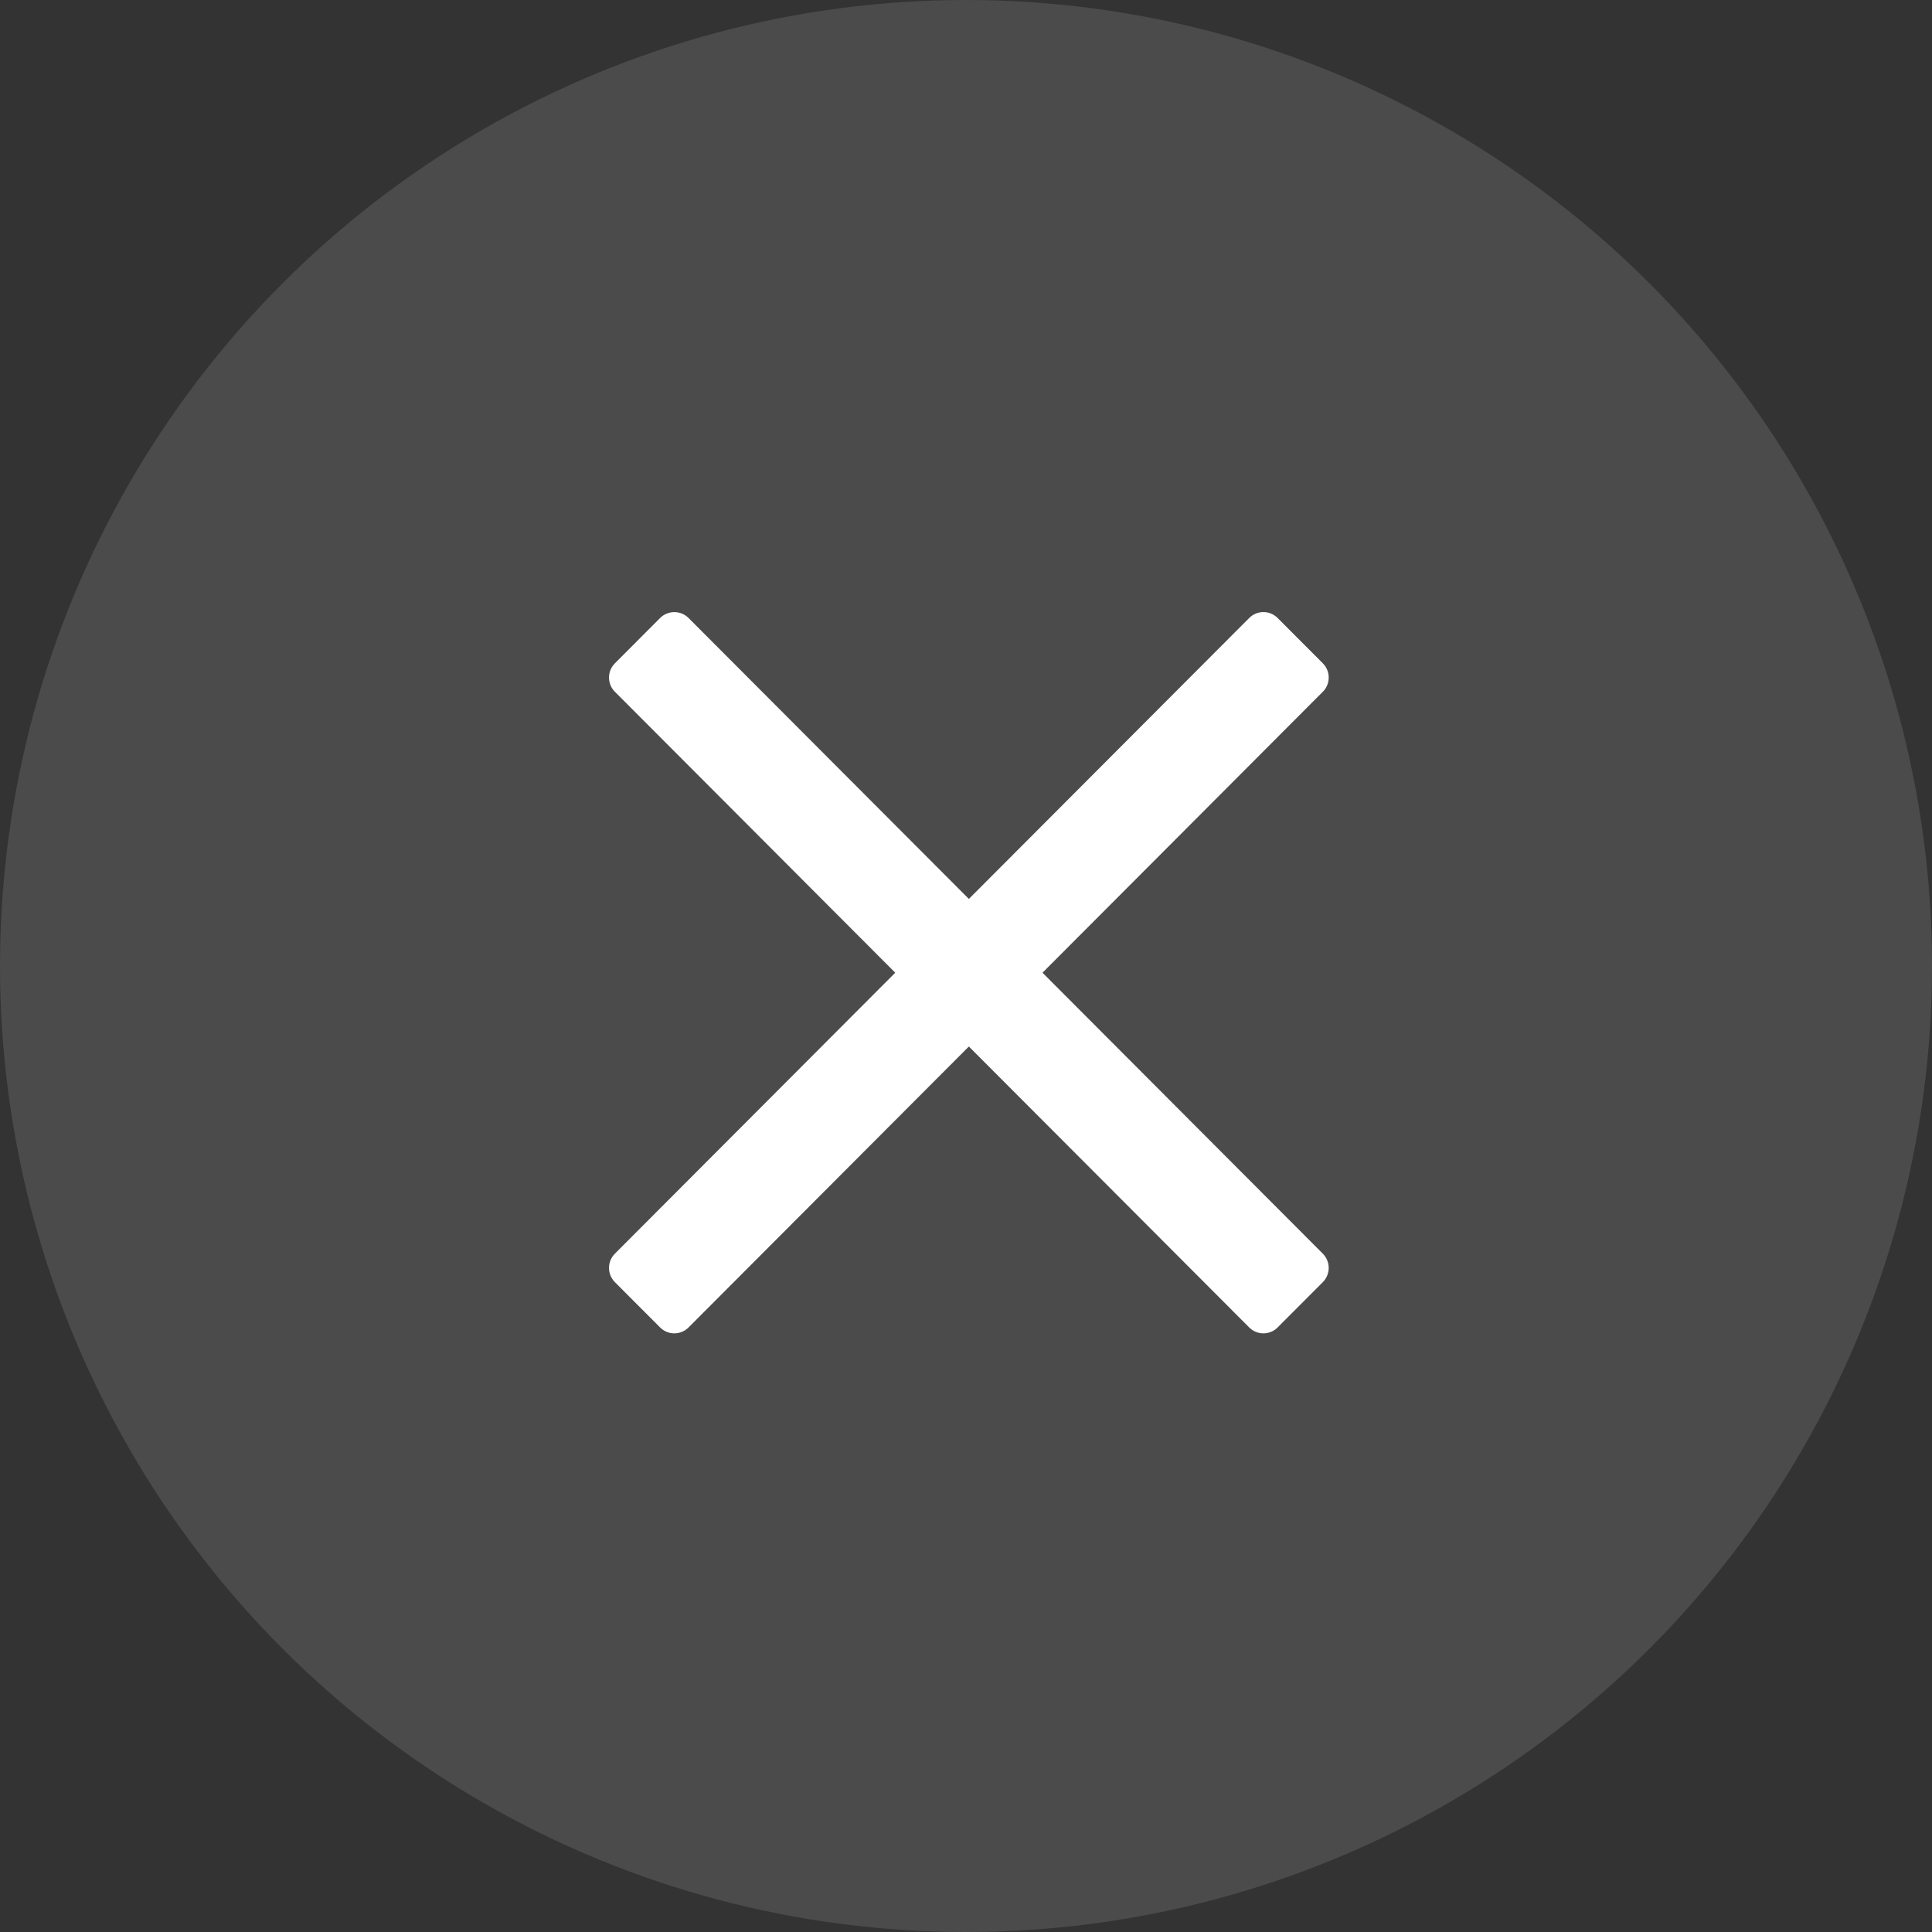 <svg xmlns="http://www.w3.org/2000/svg" width="48" height="48" fill="none" viewBox="0 0 48 48"><rect x="0" y="0" width="48" height="48" fill="#333333" stroke="none"/><circle cx="24" cy="24" r="24" fill="#fff" fill-opacity=".12"/><path fill="#fff" d="M15.277 16.48C15.082 16.675 15.082 16.992 15.277 17.187L31.036 32.98C31.231 33.176 31.547 33.176 31.742 32.98L32.865 31.855C33.06 31.659 33.06 31.342 32.865 31.147L17.107 15.354C16.912 15.159 16.595 15.159 16.4 15.354L15.277 16.48Z"/><path fill="#fff" d="M31.742 15.354C31.547 15.158 31.231 15.158 31.036 15.354L15.277 31.147C15.082 31.342 15.082 31.659 15.277 31.855L16.4 32.98C16.595 33.176 16.912 33.176 17.107 32.98L32.865 17.187C33.06 16.992 33.06 16.675 32.865 16.479L31.742 15.354Z"/></svg>